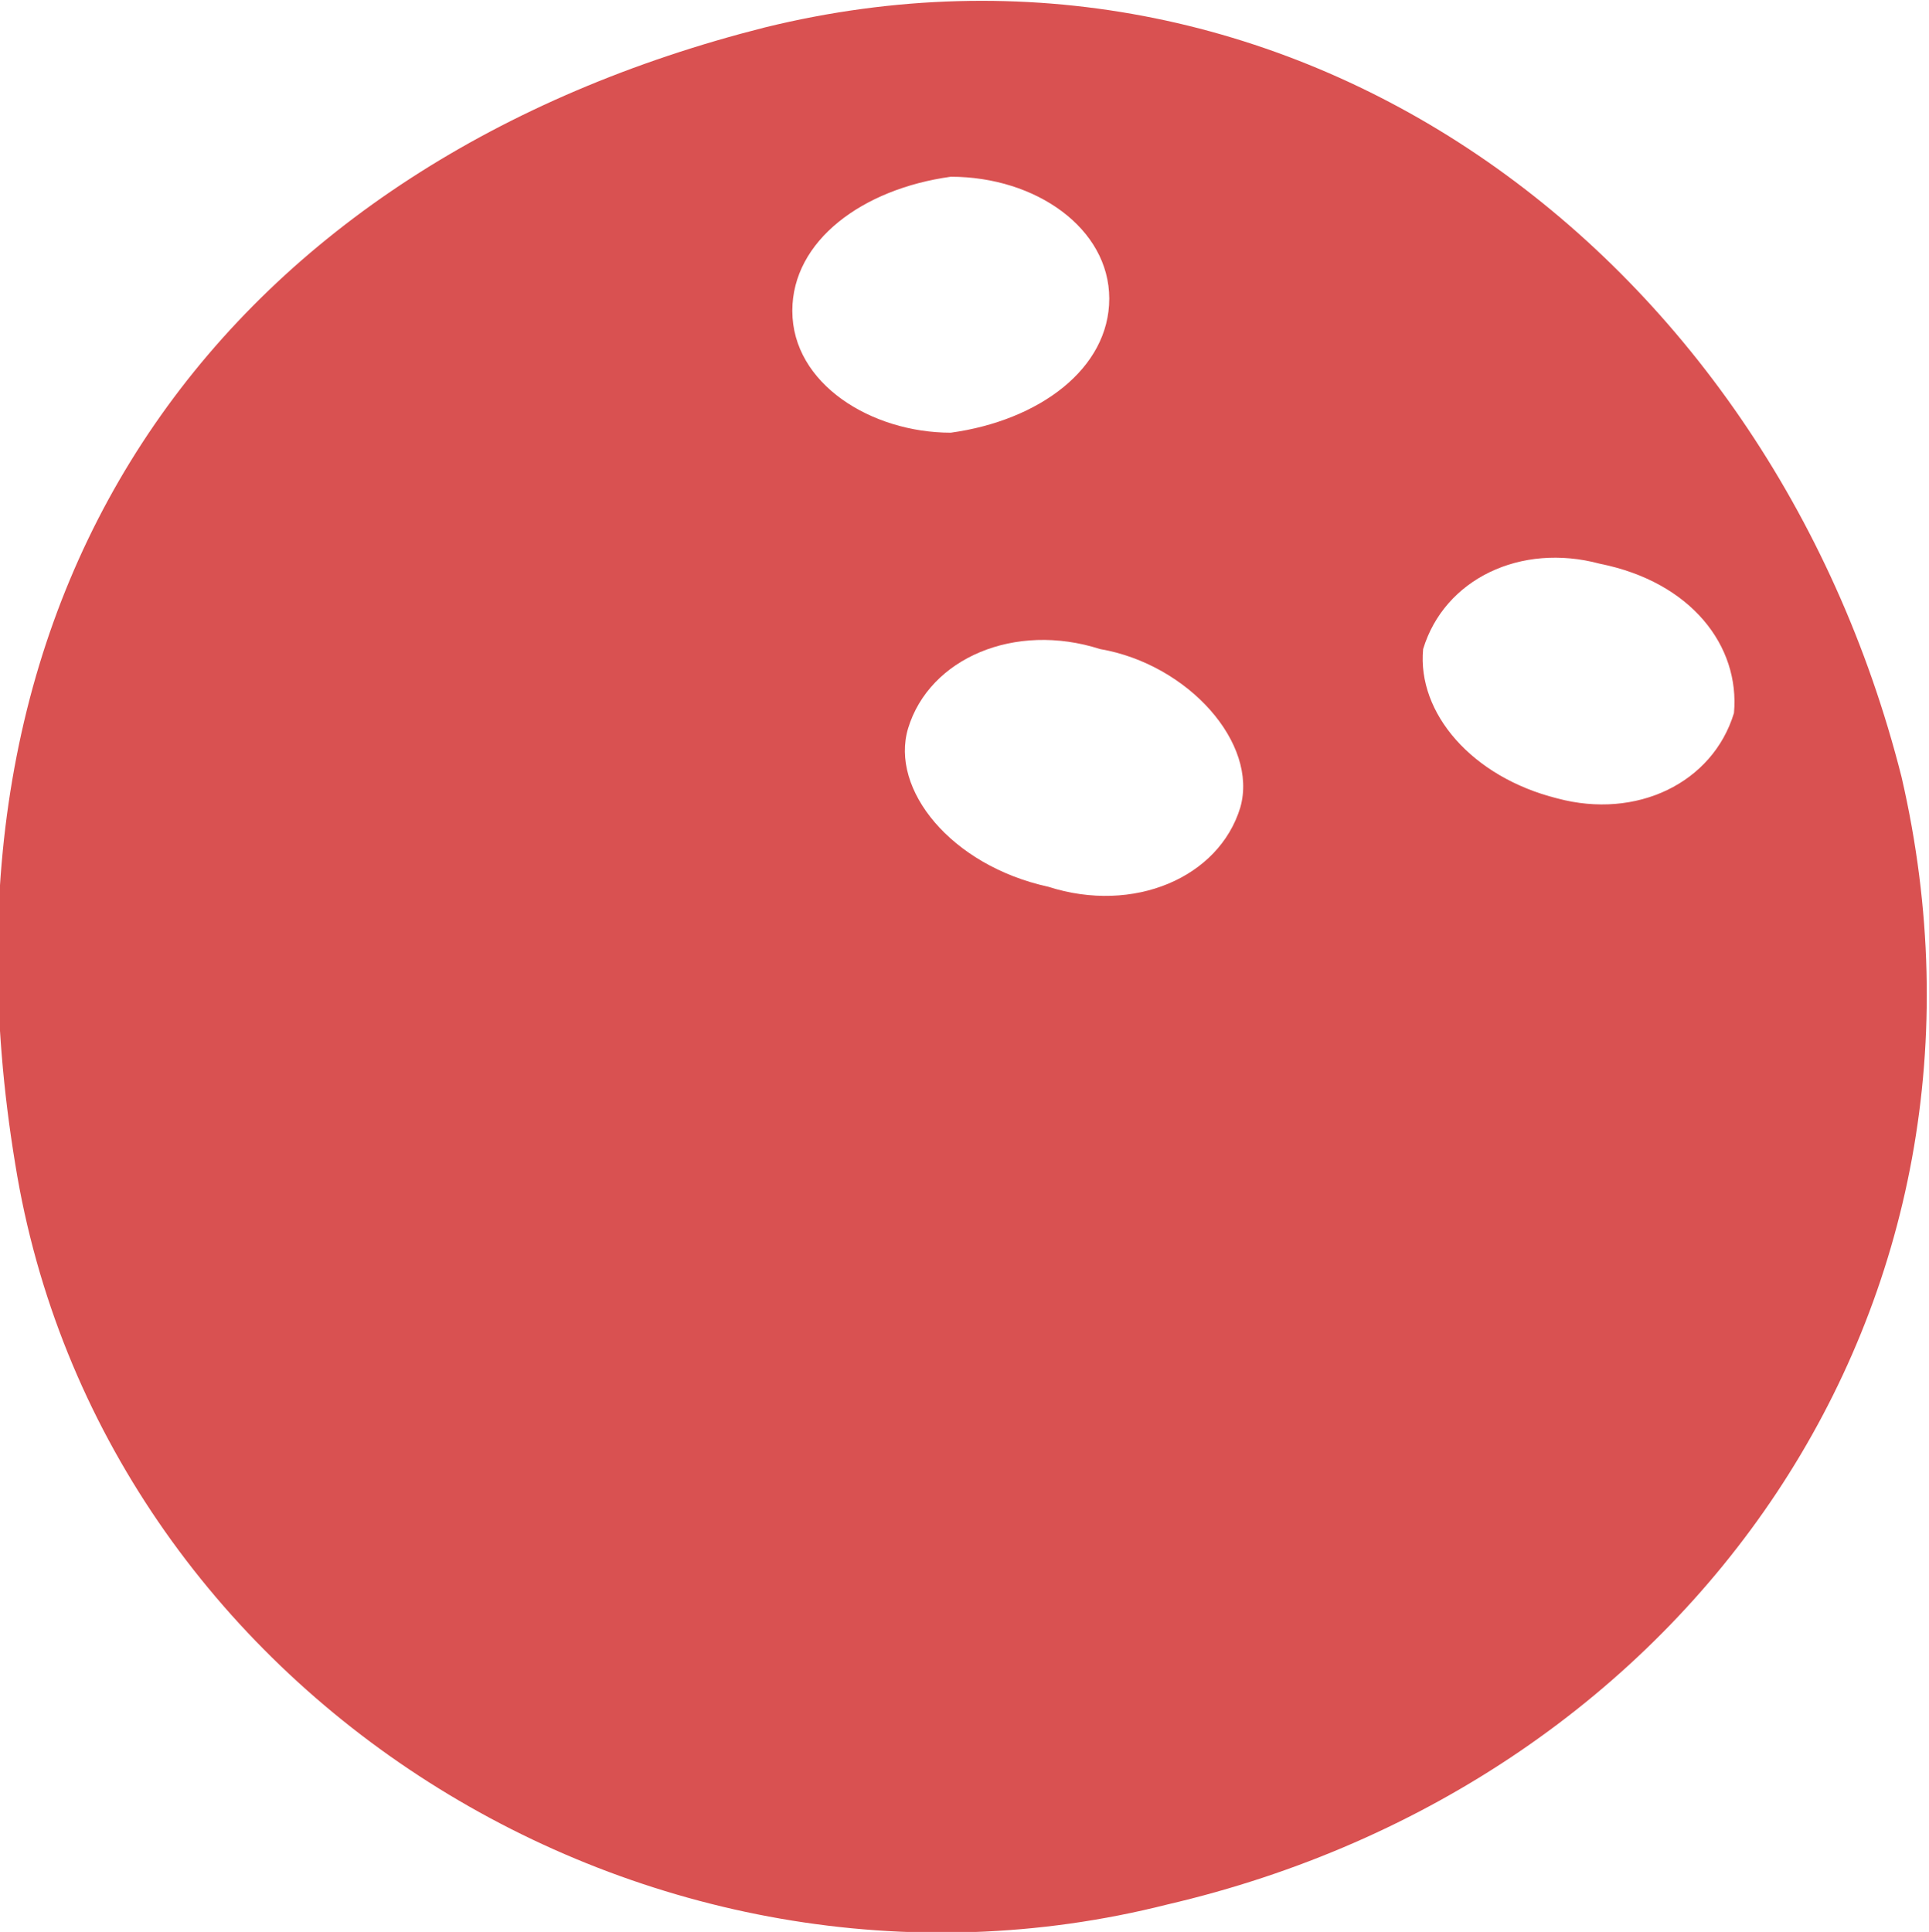 <svg xmlns="http://www.w3.org/2000/svg" viewBox="103.6 357.2 63.3 63.4"><path fill="#D95151" d="M166 382.7c-4.4-17.4-20.2-28.8-37.3-24.6-17.4 4.4-27.8 17.9-24.6 37.3 2.8 17.4 20.8 28.6 37.8 24.3 17.2-4 28.1-19.7 24.1-37zm-36.4-15.3c0-2.3 2.3-4 5.2-4.4 2.8 0 5.2 1.7 5.2 4s-2.3 4-5.2 4.4c-2.6 0-5.2-1.6-5.2-4zm14.7 16.3c-.7 2.3-3.5 3.5-6.3 2.6-3.2-.7-5.2-3.2-4.6-5.2.7-2.3 3.5-3.5 6.3-2.6 2.9.5 5.2 3.1 4.6 5.2zm16.2-3.1c-.7 2.3-3.2 3.5-5.8 2.8-2.8-.7-4.6-2.8-4.4-4.9.7-2.3 3.2-3.5 5.8-2.8 3 .6 4.6 2.7 4.4 4.9z"/></svg>